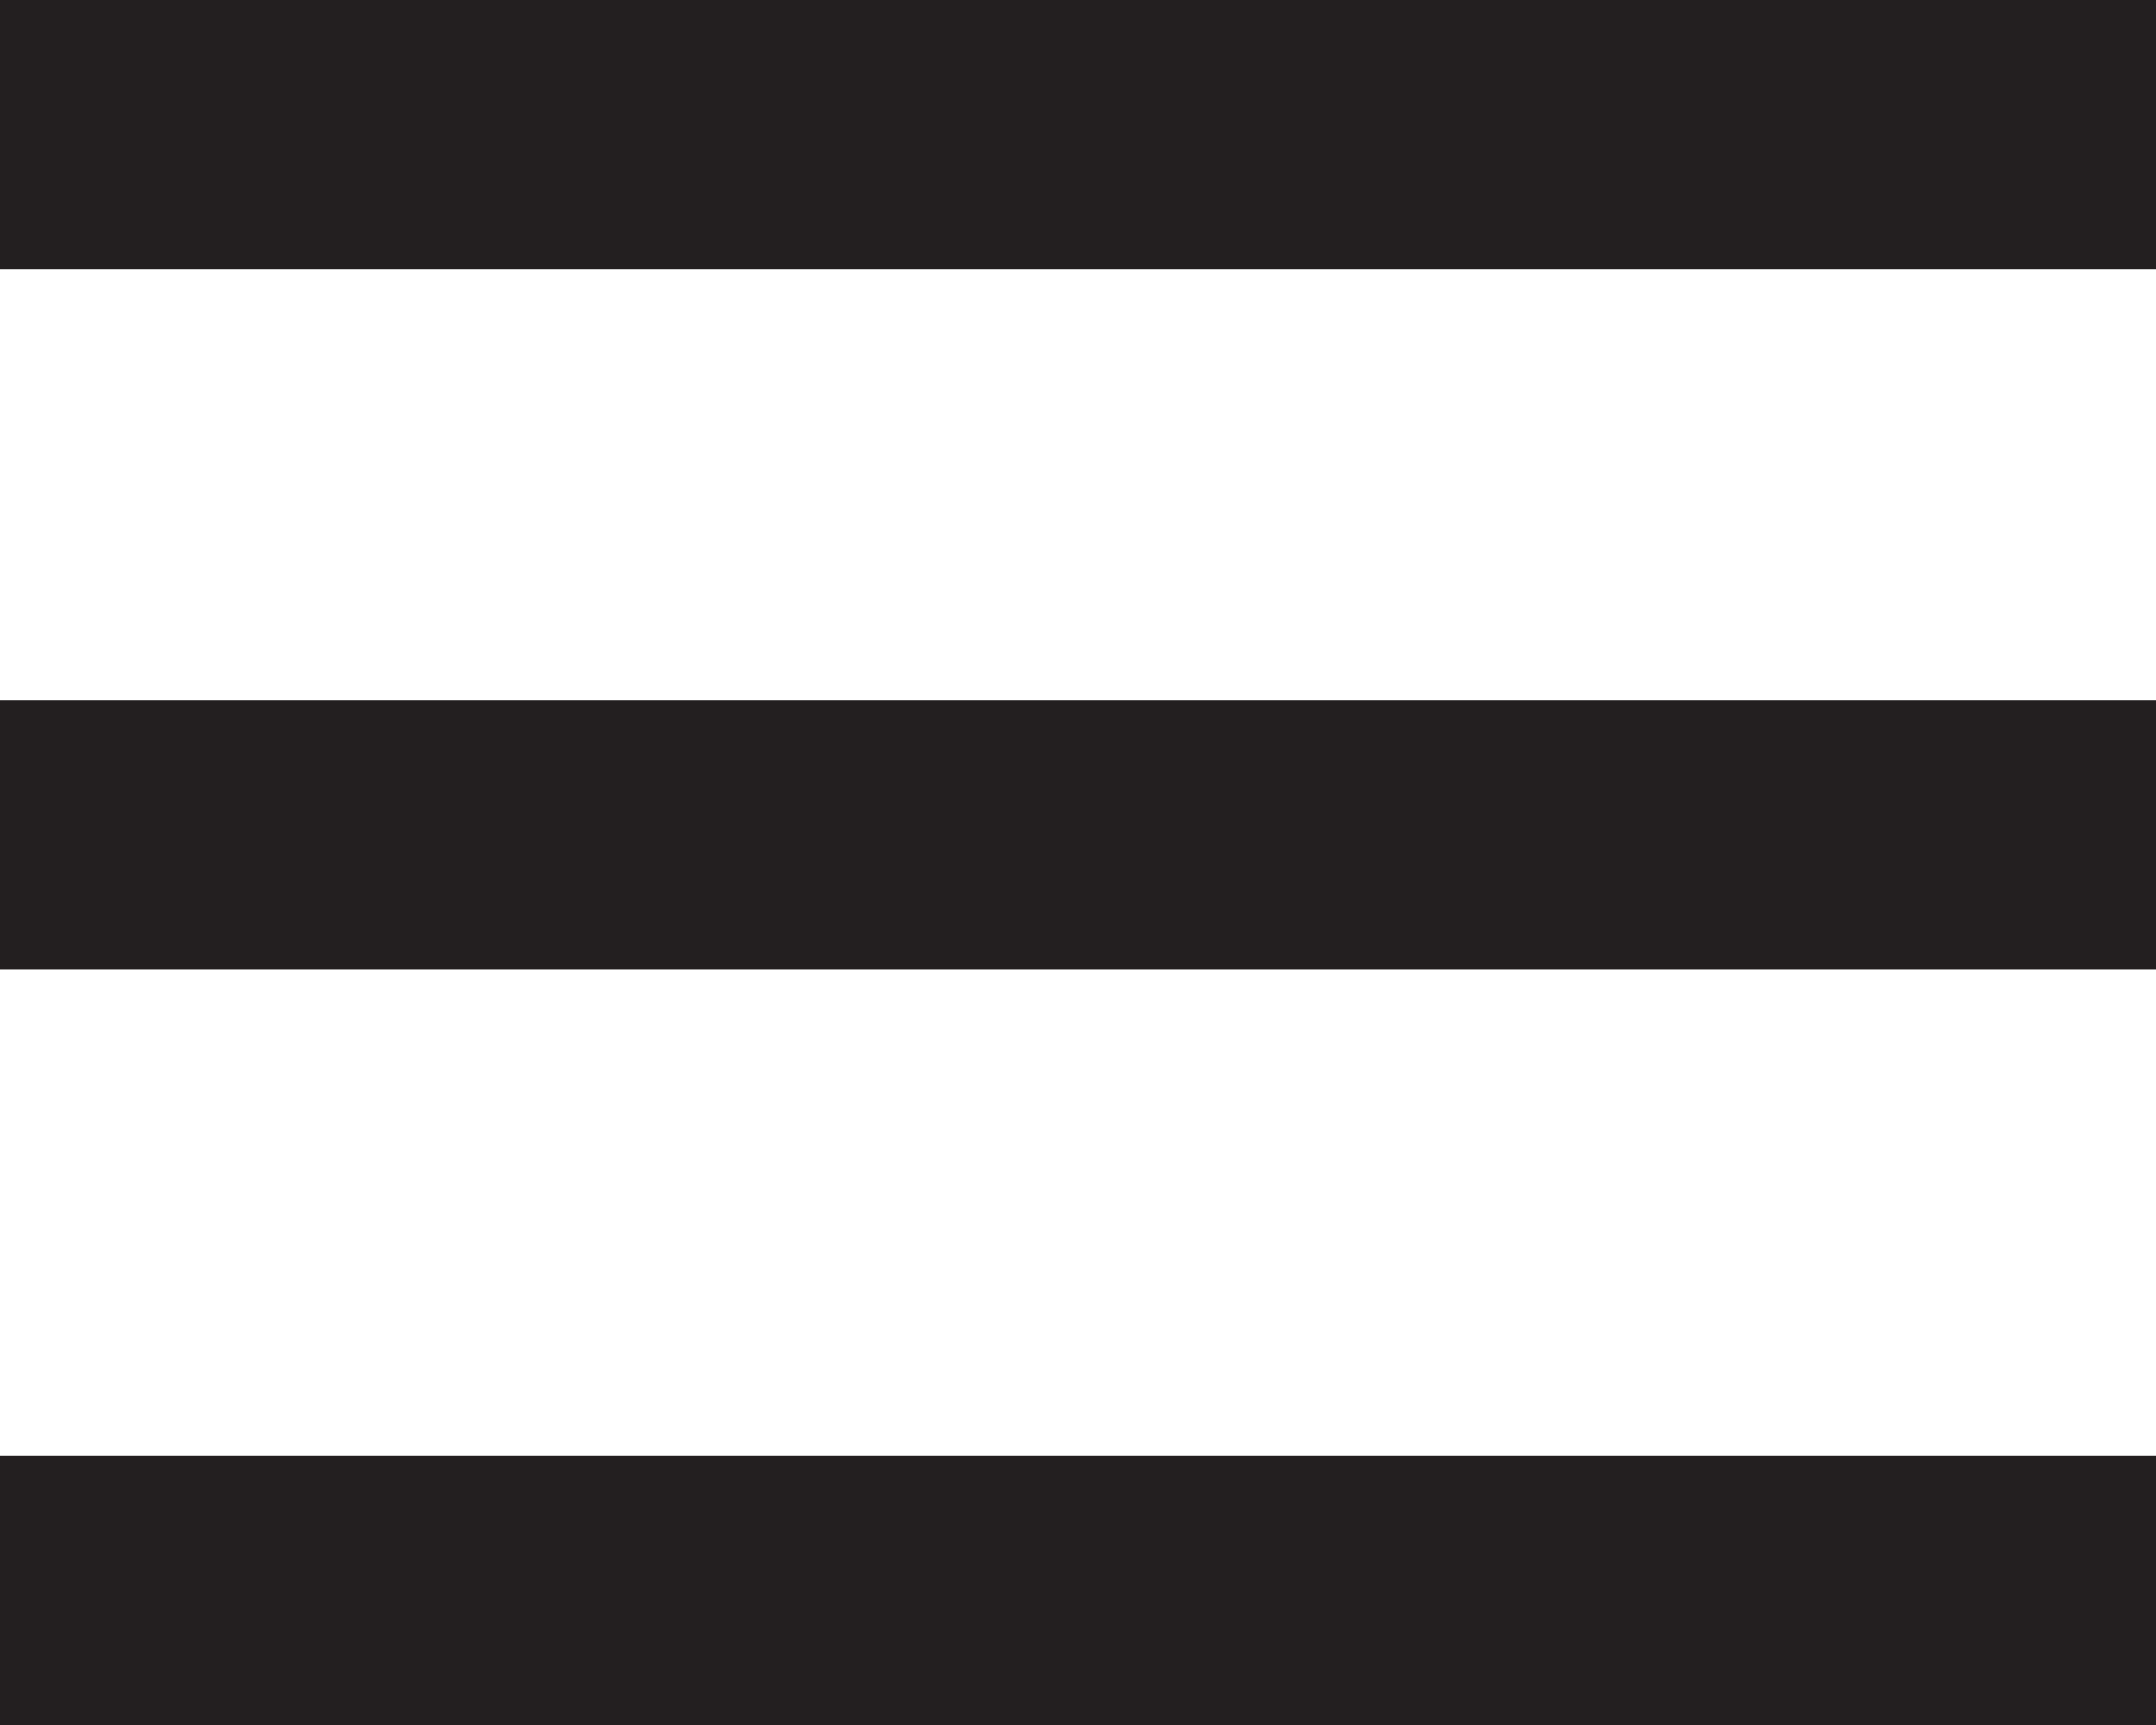 <?xml version="1.0" encoding="UTF-8"?>
<svg id="Layer_2" data-name="Layer 2" xmlns="http://www.w3.org/2000/svg" viewBox="0 0 22.5 18">
  <defs>
    <style>
      .cls-1 {
        fill: #231f20;
      }
    </style>
  </defs>
  <g id="container-grid">
    <g>
      <rect class="cls-1" width="22.5" height="2.81"/>
      <rect class="cls-1" y="7.31" width="22.5" height="2.81"/>
      <rect class="cls-1" y="15.19" width="22.5" height="2.81"/>
    </g>
  </g>
</svg>